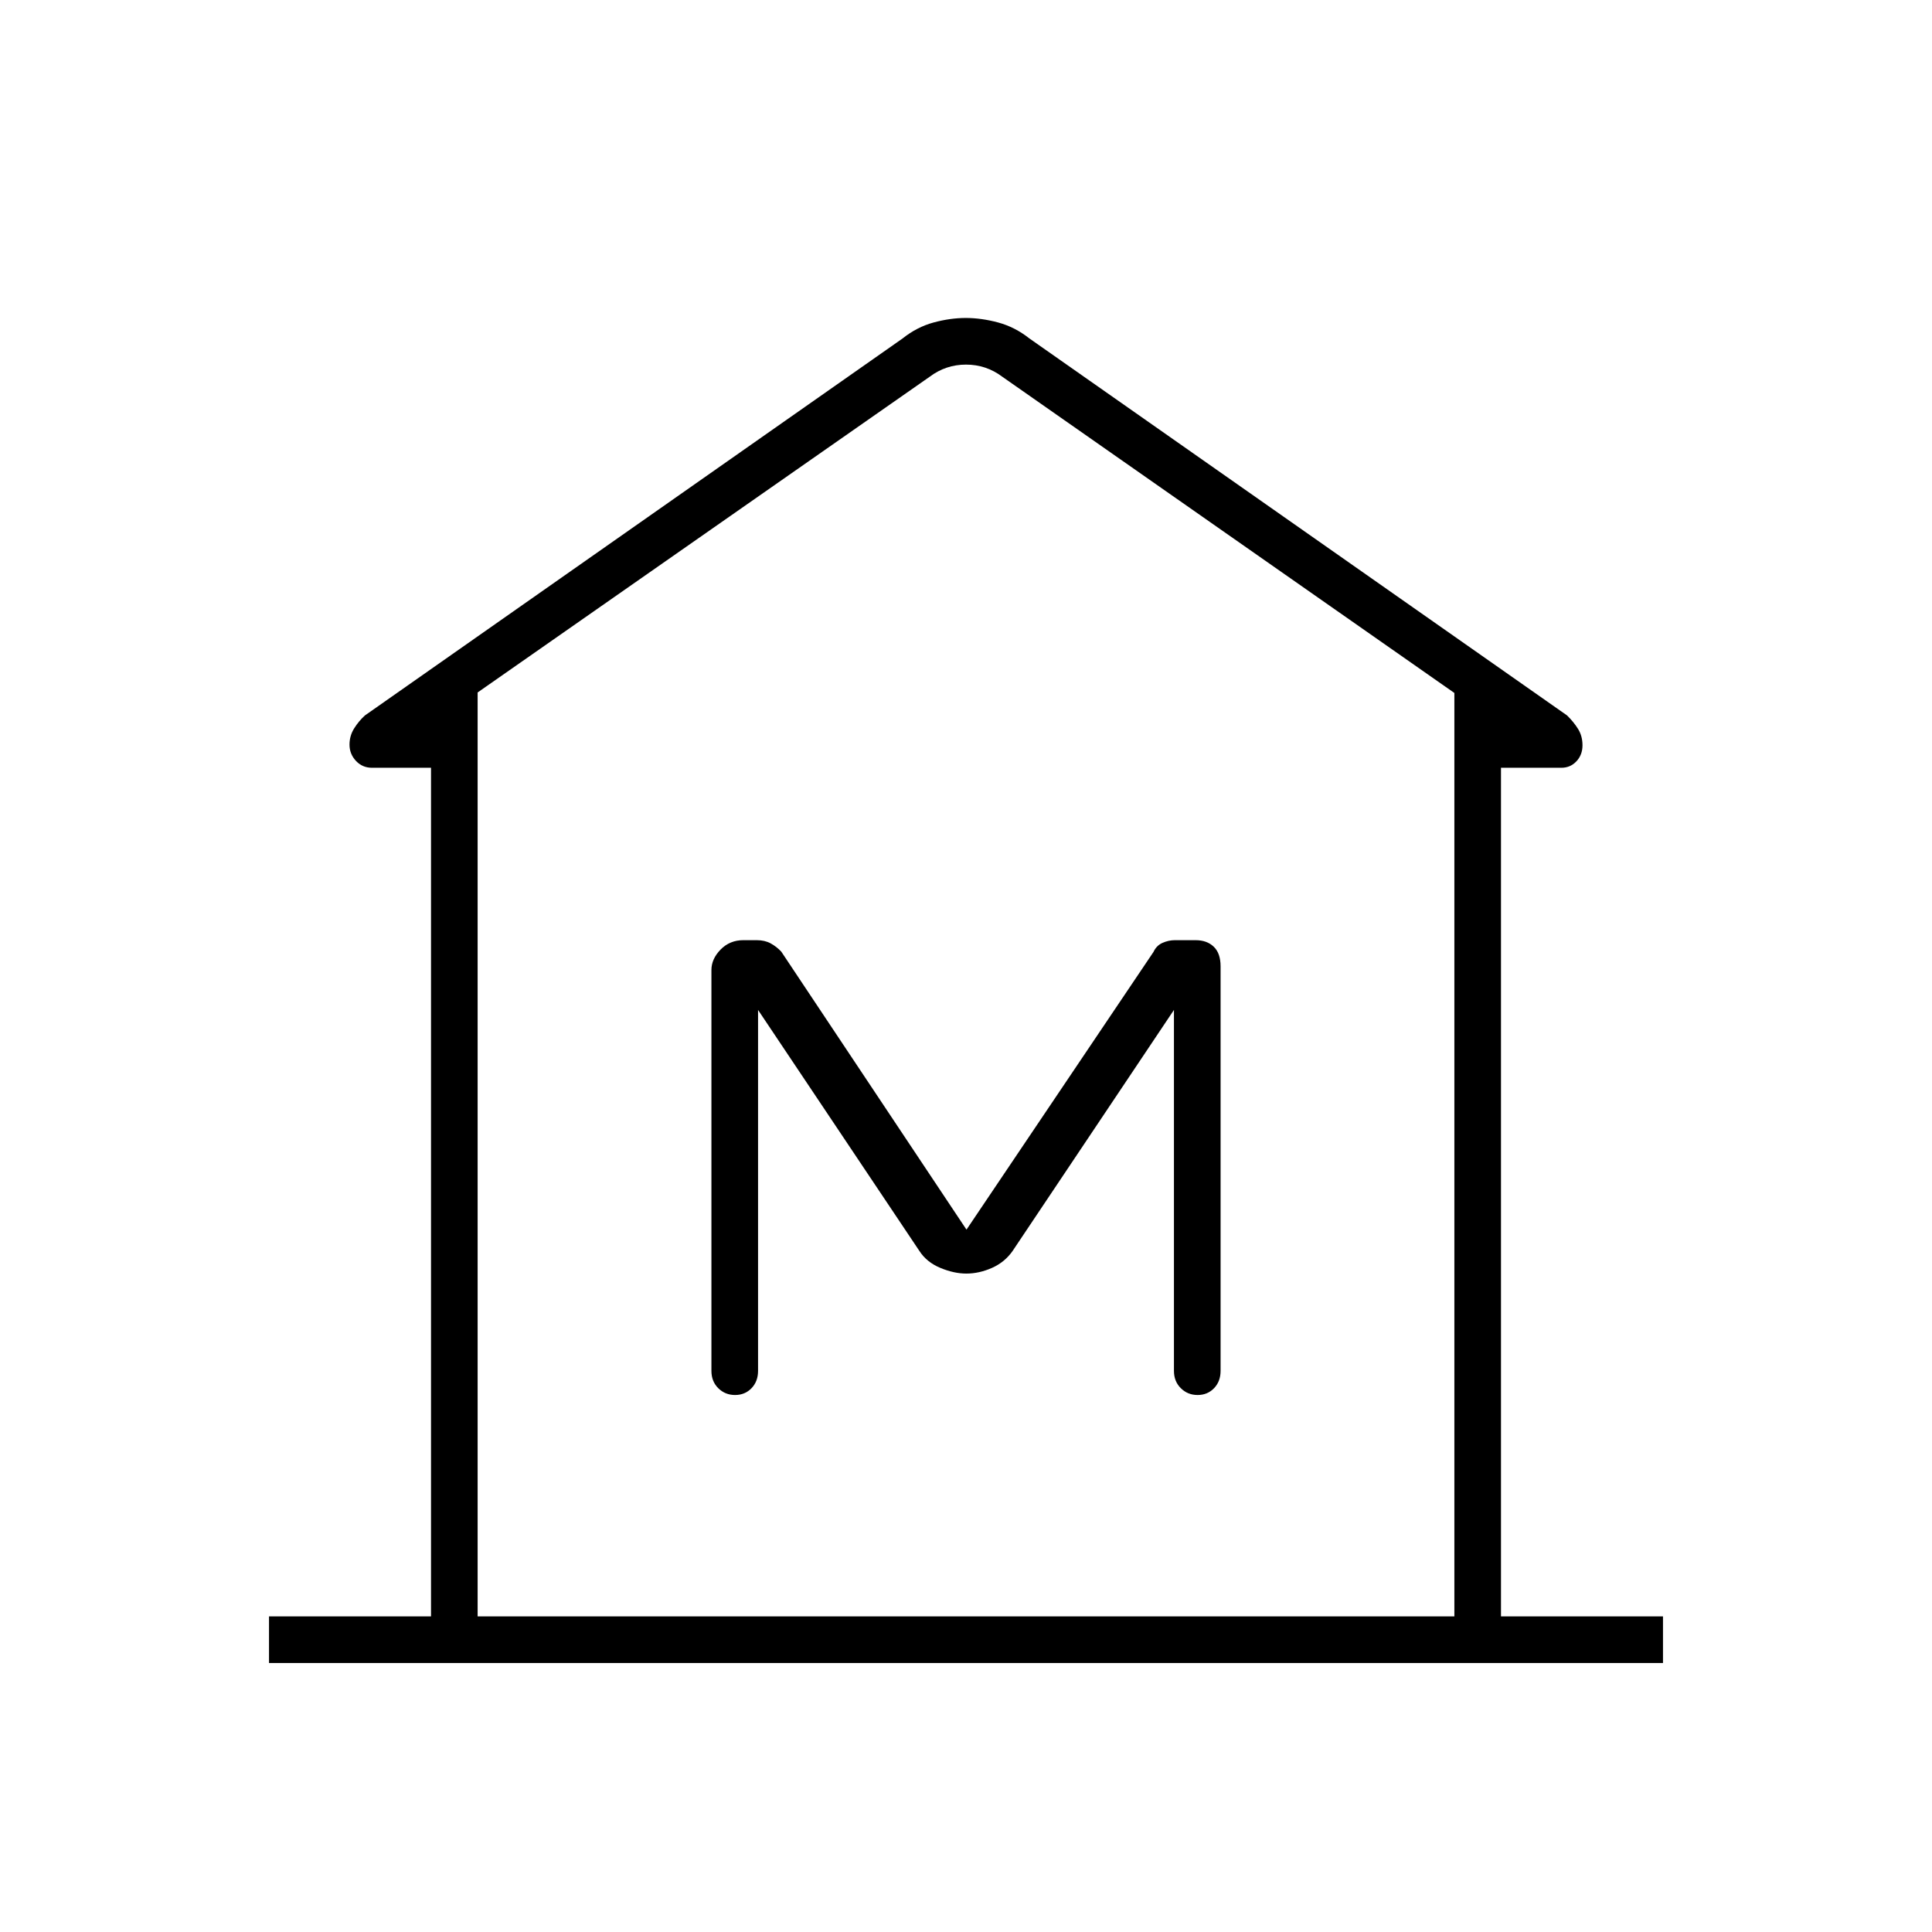 <svg xmlns="http://www.w3.org/2000/svg" height="40" viewBox="0 -960 960 960" width="40"><path d="M133.67-133.67v-23.16h80.5V-578.5h-29.34q-4.75 0-7.96-3.42-3.2-3.42-3.2-8.08 0-4.39 2.3-8.06 2.3-3.66 5.36-6.44L448.5-791.83q7.1-5.67 15.37-7.92T479.9-802q7.76 0 16.1 2.25 8.33 2.25 15.5 7.92L778.67-604.5q3.31 3.24 5.49 6.75 2.17 3.5 2.17 8.08 0 4.76-3.01 7.96-3.01 3.21-7.49 3.21h-30v421.67h80.5v23.16H133.67Zm589-23.16v-458.84L498-772.83q-8-6-18-6t-18 6L237.33-615.92v459.09h485.34ZM480.16-327.17q6.41 0 12.76-2.83 6.34-2.83 10.22-8.38l80.19-119.79v179.34q0 5.26 3.42 8.63 3.41 3.37 8.33 3.37t8.17-3.37q3.25-3.37 3.25-8.63v-201q0-6.49-3.39-9.75-3.38-3.25-9.04-3.25h-10.29q-3.1 0-6.12 1.33-3.03 1.33-4.49 4.5l-92.93 138-92.02-138.13q-2.39-2.54-5.31-4.12-2.92-1.58-6.89-1.58h-6.7q-6.69 0-11.26 4.66-4.56 4.67-4.56 10.17v199.17q0 5.26 3.41 8.63 3.42 3.37 8.34 3.37t8.17-3.37q3.25-3.37 3.25-8.63v-179.34l80.19 119.79q3.58 5.55 10.37 8.38 6.79 2.83 12.93 2.83Zm242.51 170.34H237.33 722.67Z"/></svg>